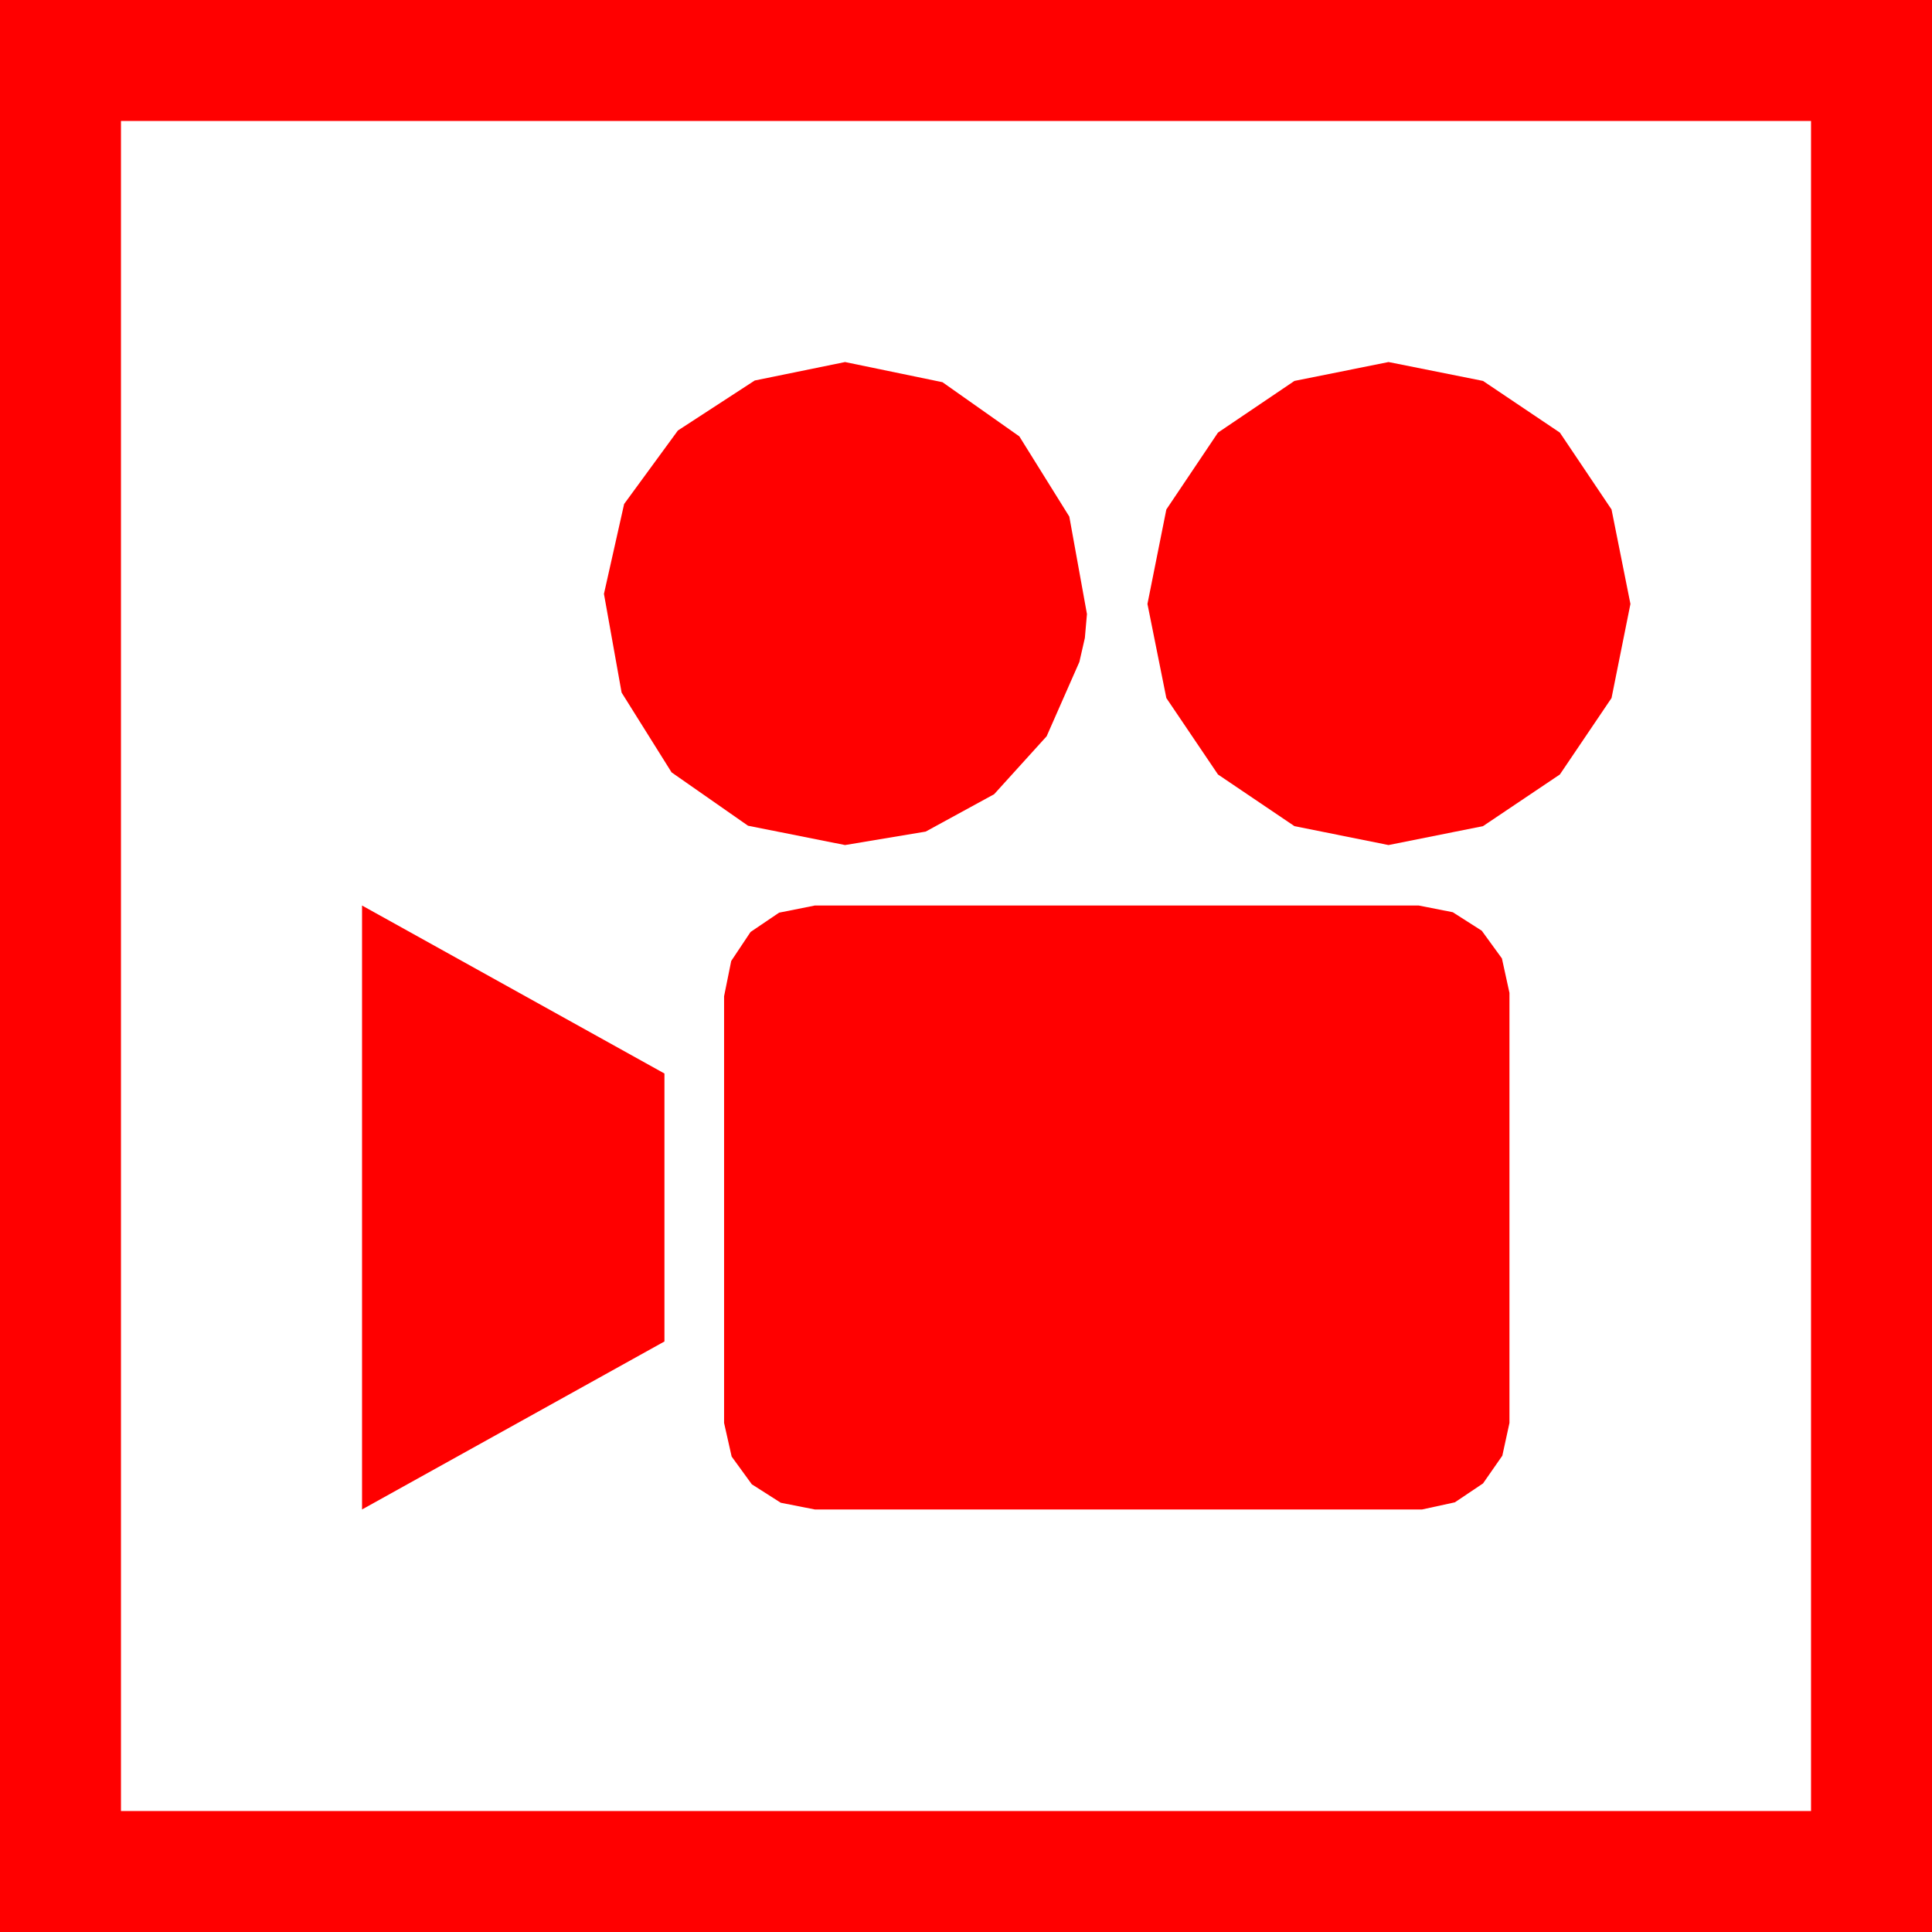 <?xml version="1.0" encoding="utf-8"?>
<!DOCTYPE svg PUBLIC "-//W3C//DTD SVG 1.1//EN" "http://www.w3.org/Graphics/SVG/1.1/DTD/svg11.dtd">
<svg width="67.383" height="67.383" xmlns="http://www.w3.org/2000/svg" xmlns:xlink="http://www.w3.org/1999/xlink" xmlns:xml="http://www.w3.org/XML/1998/namespace" version="1.1">
  <g>
    <g>
      <path style="fill:#FF0000;fill-opacity:1" d="M28.418,31.582L49.482,31.582 50.669,31.816 51.68,32.461 52.383,33.428 52.646,34.629 52.646,49.629 52.397,50.771 51.724,51.738 50.742,52.397 49.6,52.646 28.418,52.646 27.231,52.412 26.221,51.768 25.518,50.801 25.254,49.629 25.254,34.746 25.503,33.516 26.177,32.505 27.173,31.831 28.418,31.582z M12.627,31.582L23.174,37.441 23.174,46.787 12.627,52.646 12.627,31.582z M48.428,12.627L51.724,13.286 54.404,15.088 56.206,17.769 56.865,21.064 56.206,24.346 54.404,27.012 51.724,28.813 48.428,29.473 45.146,28.813 42.48,27.012 40.679,24.346 40.02,21.064 40.679,17.769 42.48,15.088 45.146,13.286 48.428,12.627z M29.473,12.627L32.871,13.33 35.552,15.22 37.295,18.018 37.91,21.416 37.837,22.251 37.646,23.086 36.504,25.679 34.673,27.7 32.285,29.004 29.473,29.473 26.089,28.799 23.423,26.938 21.68,24.155 21.064,20.713 21.768,17.578 23.643,15.015 26.323,13.271 29.473,12.627z M4.219,4.219L4.219,63.164 63.164,63.164 63.164,4.219 4.219,4.219z M0,0L67.383,0 67.383,67.383 0,67.383 0,0z" />
    </g>
  </g>
</svg>